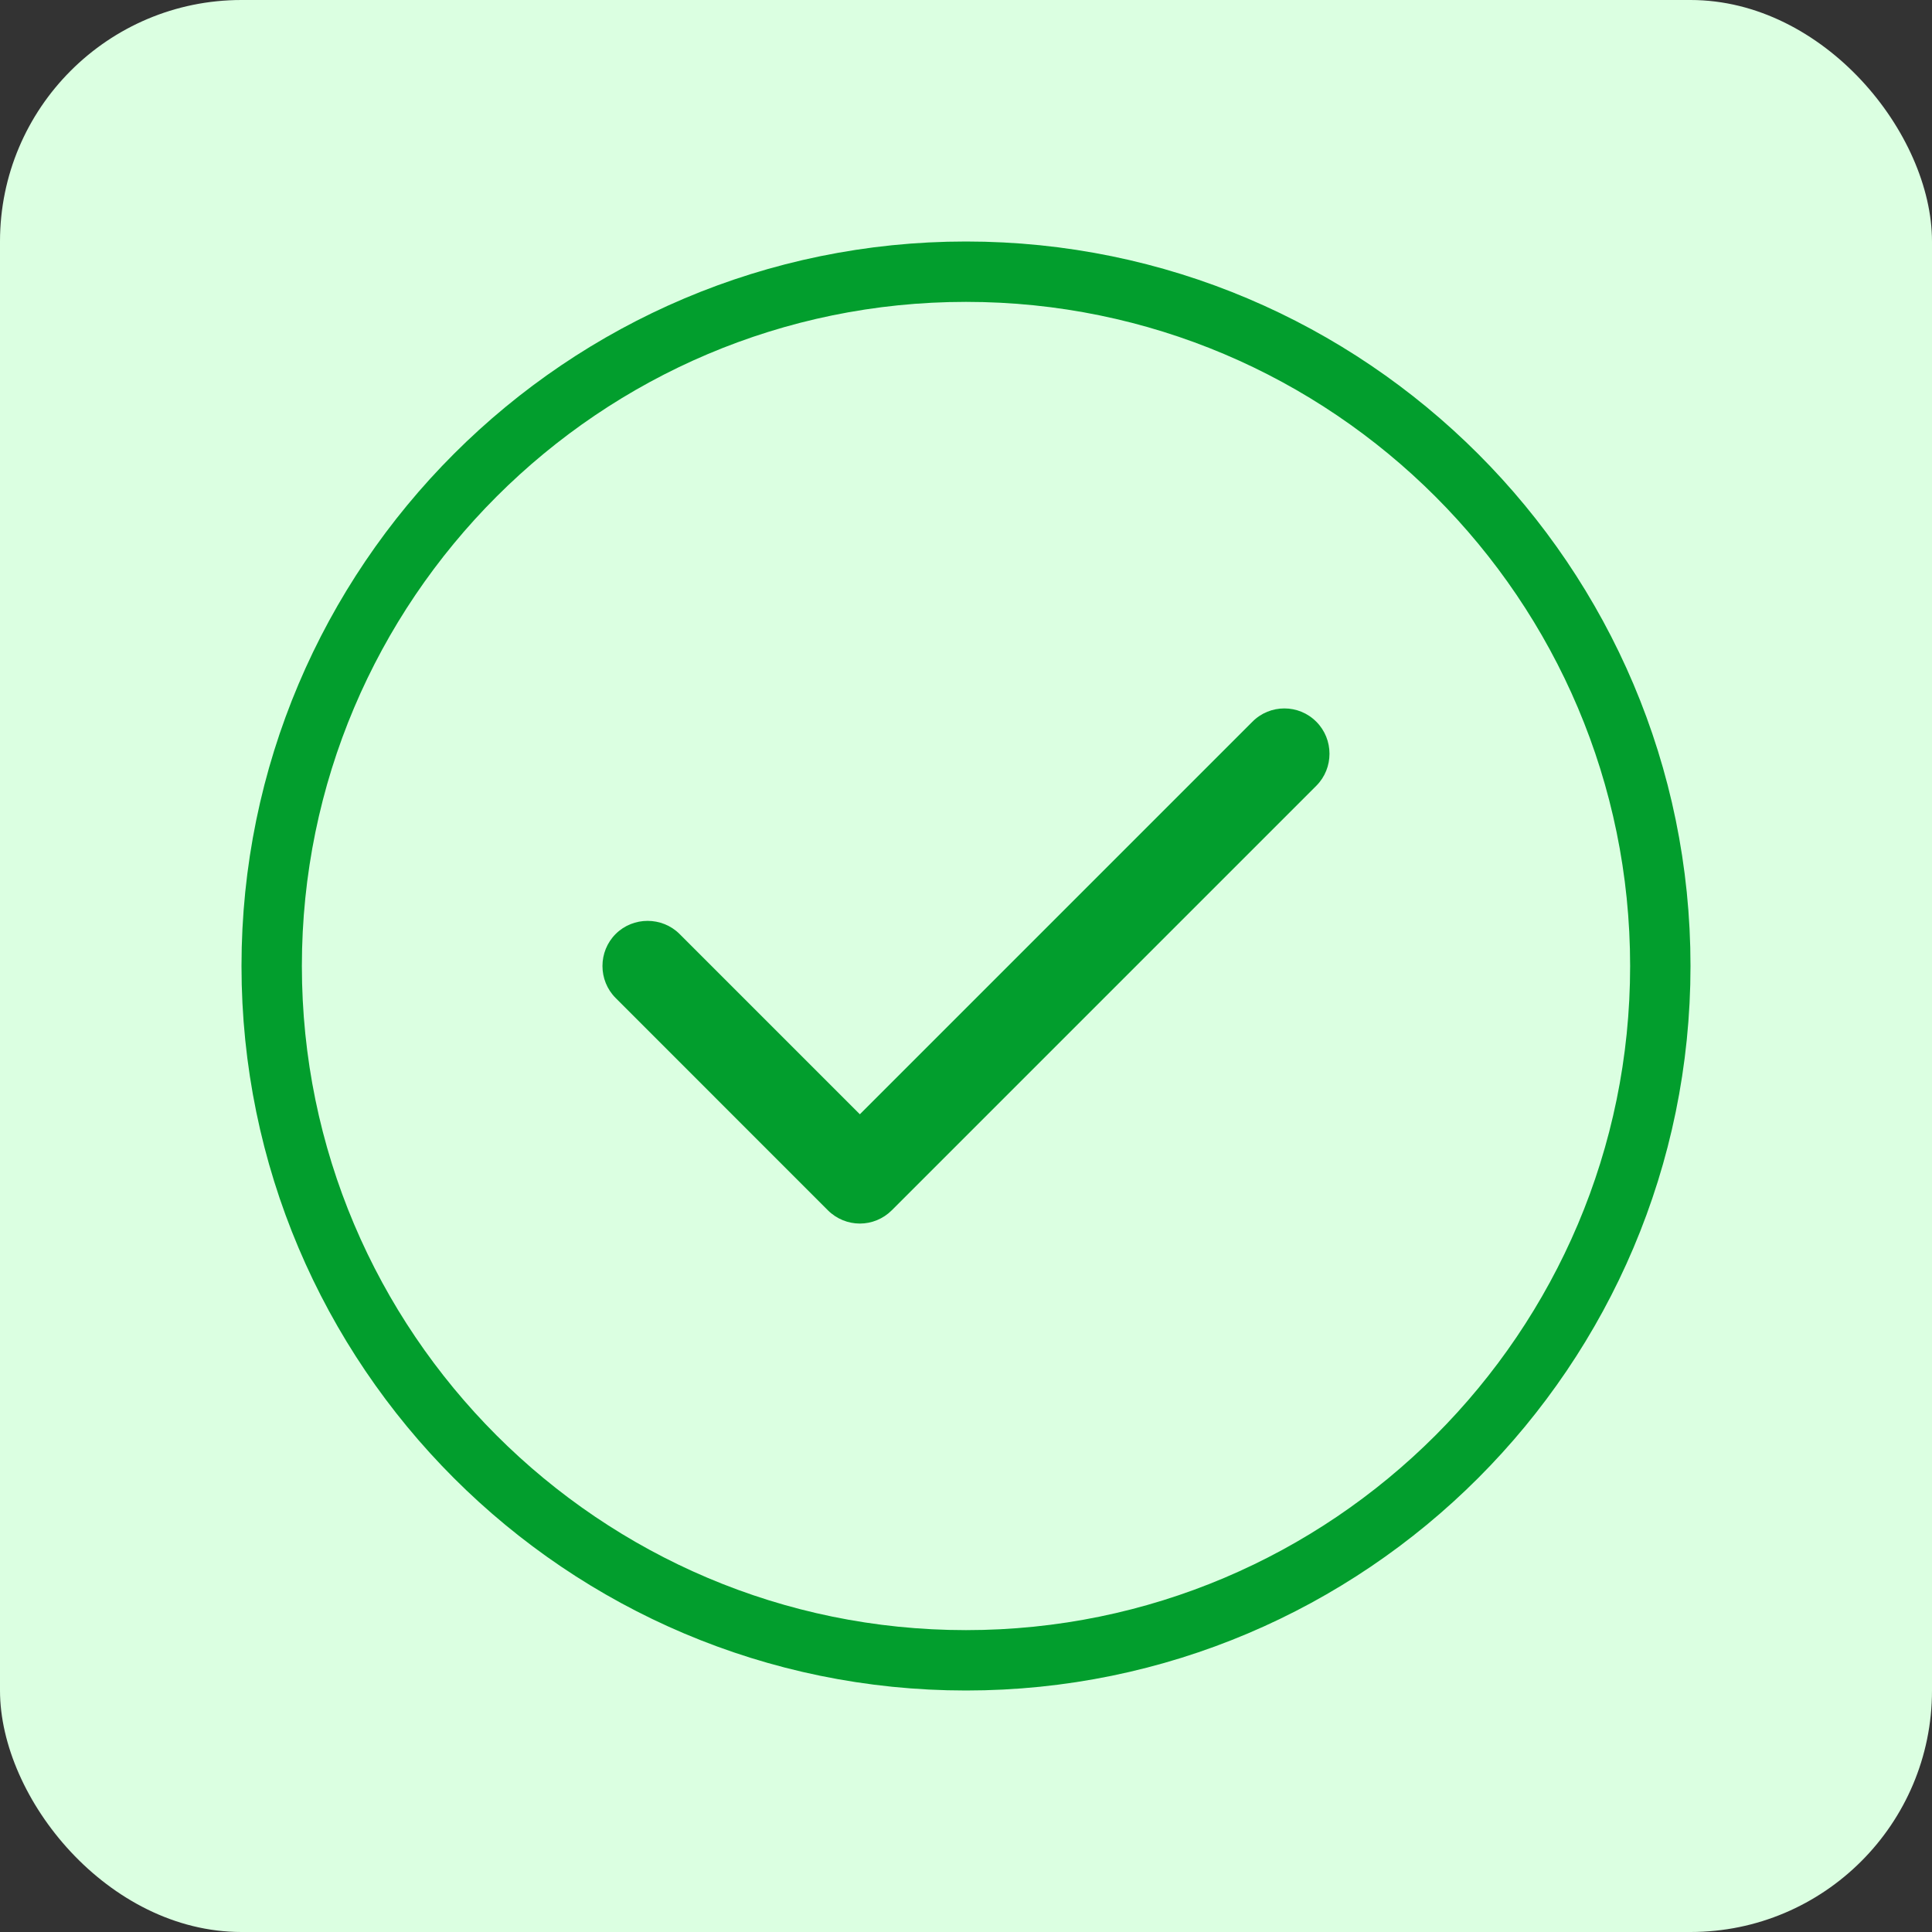 <svg width="32" height="32" viewBox="0 0 32 32" fill="none" xmlns="http://www.w3.org/2000/svg">
<rect x="0" y="0" width="32" height="32" fill="#333333" stroke="none"/>
<rect width="32" height="32" rx="4" fill="#DBFFE1"/>
<path d="M4.5 16C4.5 9.657 9.657 4.5 16 4.5C22.343 4.5 27.5 9.657 27.5 16C27.5 22.343 22.343 27.5 16 27.5C9.657 27.5 4.5 22.343 4.5 16Z" stroke="#029E2D"/>
<path fill-rule="evenodd" clip-rule="evenodd" d="M21.803 11.955C22.093 12.245 22.093 12.724 21.803 13.014L14.771 20.046C14.626 20.191 14.434 20.266 14.242 20.266C14.05 20.266 13.857 20.191 13.712 20.046L10.197 16.53C9.906 16.239 9.906 15.761 10.197 15.47C10.487 15.18 10.965 15.18 11.256 15.47L14.242 18.456L20.743 11.955C21.034 11.66 21.512 11.66 21.803 11.955Z" fill="#029E2D"/>
</svg>
